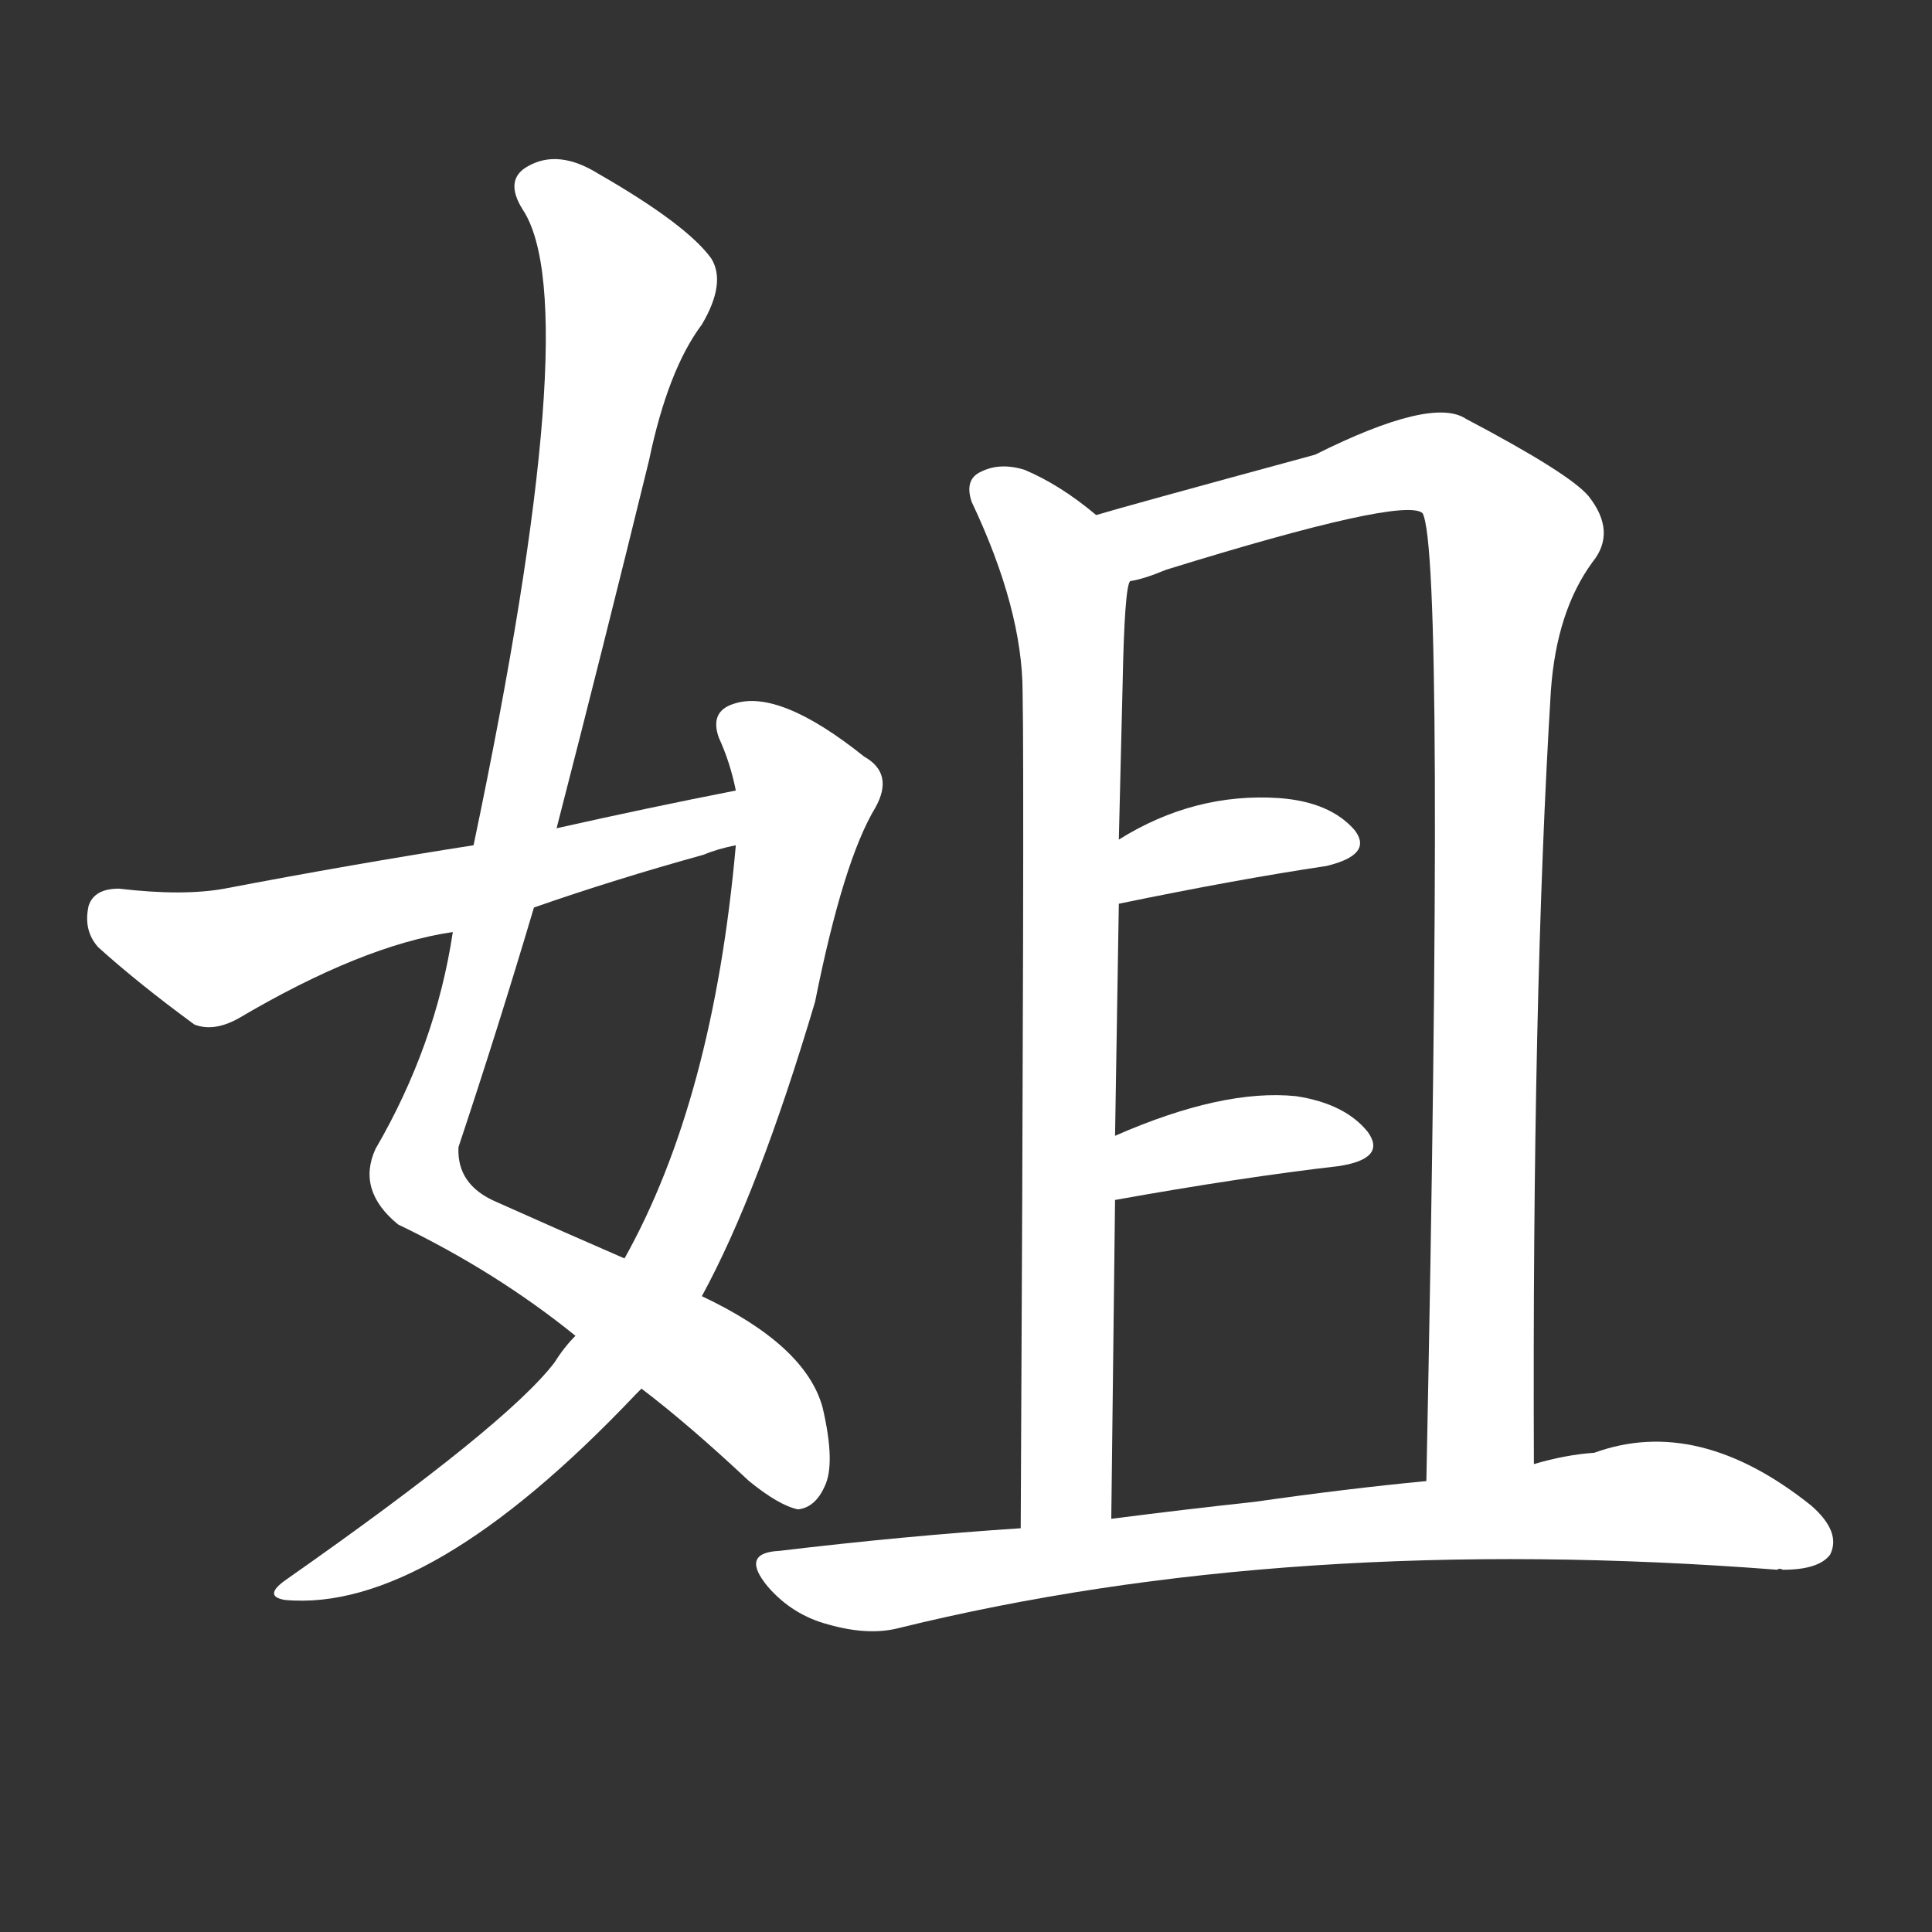 <svg version="1.1" viewBox="0 0 1024 1024" xmlns="http://www.w3.org/2000/svg">
  <rect x="0" y="0" width="1024" height="1024" fill="#333333" stroke="none"/>
  <g transform="scale(1, -1) translate(0, -900)">
    <style type="text/css">
        .stroke1 {fill: #FFFFFF;}
        .stroke2 {fill: #FFFFFF;}
        .stroke3 {fill: #FFFFFF;}
        .stroke4 {fill: #FFFFFF;}
        .stroke5 {fill: #FFFFFF;}
        .stroke6 {fill: #FFFFFF;}
        .stroke7 {fill: #FFFFFF;}
        .stroke8 {fill: #FFFFFF;}
        .stroke9 {fill: #FFFFFF;}
        .stroke10 {fill: #FFFFFF;}
        .stroke11 {fill: #FFFFFF;}
        .stroke12 {fill: #FFFFFF;}
        .stroke13 {fill: #FFFFFF;}
        .stroke14 {fill: #FFFFFF;}
        .stroke15 {fill: #FFFFFF;}
        .stroke16 {fill: #FFFFFF;}
        .stroke17 {fill: #FFFFFF;}
        .stroke18 {fill: #FFFFFF;}
        .stroke19 {fill: #FFFFFF;}
        .stroke20 {fill: #FFFFFF;}
        text {
            font-family: Helvetica;
            font-size: 50px;
            fill: #FFFFFF;}
            paint-order: stroke;
            stroke: #000000;
            stroke-width: 4px;
            stroke-linecap: butt;
            stroke-linejoin: miter;
            font-weight: 800;
        }
    </style>

    <path d="M 295 461 Q 320 558 344 656 Q 354 704 372 728 Q 385 750 377 763 Q 364 781 317 808 Q 296 821 280 812 Q 267 805 277 789 Q 311 738 251 452 L 240 406 Q 231 346 199 291 Q 189 269 211 251 Q 263 226 305 192 L 340 164 Q 365 145 397 115 Q 413 102 423 100 Q 432 101 437 112 Q 443 124 436 154 Q 427 187 372 213 L 331 233 Q 301 246 263 263 Q 242 272 243 292 Q 264 355 283 419 L 295 461 Z" class="stroke1"/>
    <path d="M 305 192 Q 299 186 294 178 Q 269 145 152 63 Q 139 54 151 52 Q 227 45 337 161 Q 338 162 340 164 L 372 213 Q 402 268 432 369 Q 447 444 464 472 Q 474 490 458 499 Q 413 535 389 527 Q 376 523 381 509 Q 387 496 390 481 L 390 452 Q 378 317 331 233 L 305 192 Z" class="stroke2"/>
    <path d="M 390 481 Q 344 472 295 461 L 251 452 Q 187 442 119 429 Q 97 425 63 429 Q 50 429 47 420 Q 44 407 52 398 Q 73 379 103 357 Q 113 353 126 360 Q 192 399 240 406 L 283 419 Q 326 434 373 447 Q 380 450 390 452 C 419 459 419 487 390 481 Z" class="stroke3"/>
    <path d="M 581 627 Q 562 643 543 651 Q 530 655 520 650 Q 511 646 515 634 Q 542 577 542 533 Q 543 487 541 90 C 541 60 589 65 589 95 Q 590 183 591 264 L 591 298 Q 592 362 593 421 L 593 455 Q 594 498 595 537 Q 596 589 599 592 C 602 611 602 611 581 627 Z" class="stroke4"/>
    <path d="M 813 124 Q 812 371 822 534 Q 825 576 844 602 Q 857 618 842 637 Q 832 649 777 678 Q 759 690 697 659 Q 594 631 581 627 C 552 619 570 583 599 592 Q 606 593 618 598 Q 744 637 754 628 Q 766 606 756 115 C 755 85 813 94 813 124 Z" class="stroke5"/>
    <path d="M 593 421 Q 656 434 703 441 Q 728 447 718 460 Q 705 475 678 477 Q 633 480 593 455 C 567 439 564 415 593 421 Z" class="stroke6"/>
    <path d="M 591 264 Q 658 276 710 282 Q 735 286 725 300 Q 713 315 687 319 Q 648 323 591 298 C 563 286 561 259 591 264 Z" class="stroke7"/>
    <path d="M 541 90 Q 480 86 413 78 Q 392 77 407 59 Q 420 44 439 39 Q 460 33 476 37 Q 683 88 942 68 Q 943 69 945 68 Q 964 68 970 76 Q 976 88 960 102 Q 900 150 845 130 Q 830 129 813 124 L 756 115 Q 714 111 665 104 Q 628 100 589 95 L 541 90 Z" class="stroke8"/>
</g></svg>